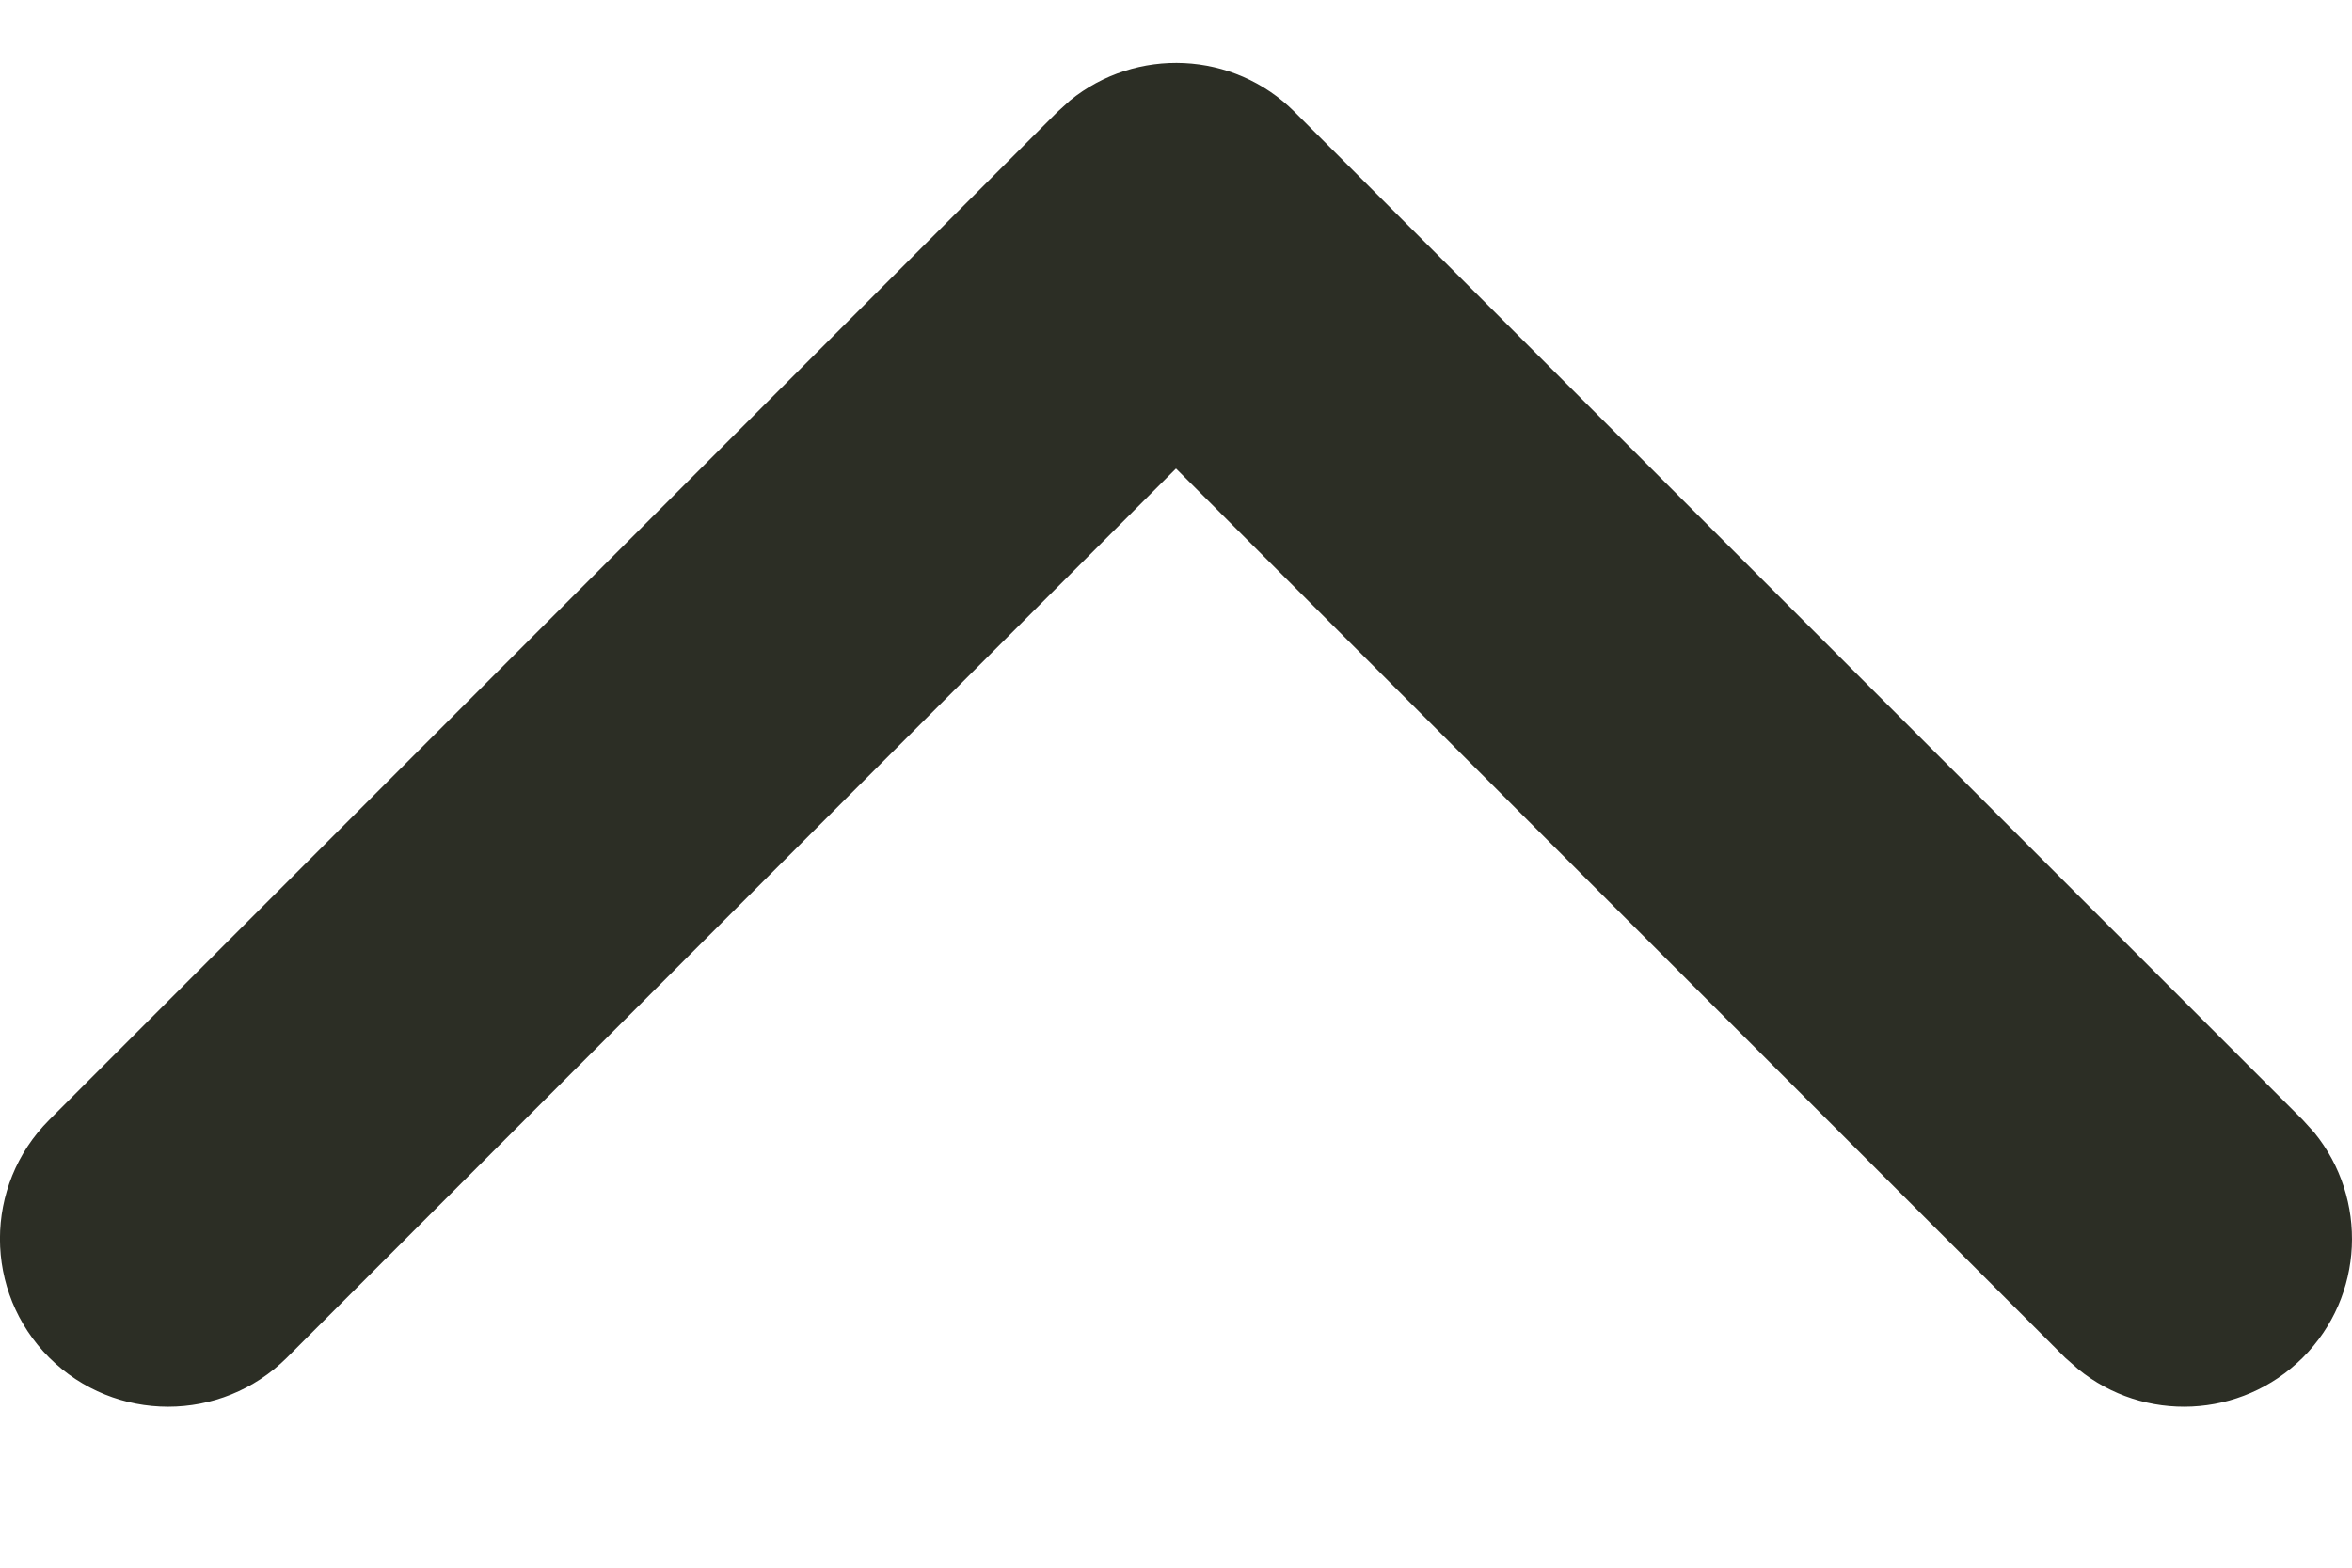 <svg width="12" height="8" viewBox="0 0 12 8" fill="none" xmlns="http://www.w3.org/2000/svg">
<path d="M5.459 0.513C5.796 0.239 6.293 0.258 6.606 0.572L11.749 5.715L11.808 5.78C12.082 6.117 12.063 6.614 11.749 6.928C11.435 7.241 10.938 7.261 10.602 6.986L10.536 6.928L6 2.391L1.464 6.928C1.129 7.262 0.586 7.262 0.251 6.928C-0.084 6.593 -0.084 6.05 0.251 5.715L5.394 0.572L5.459 0.513Z" fill="#2C2E25"/>
</svg>
